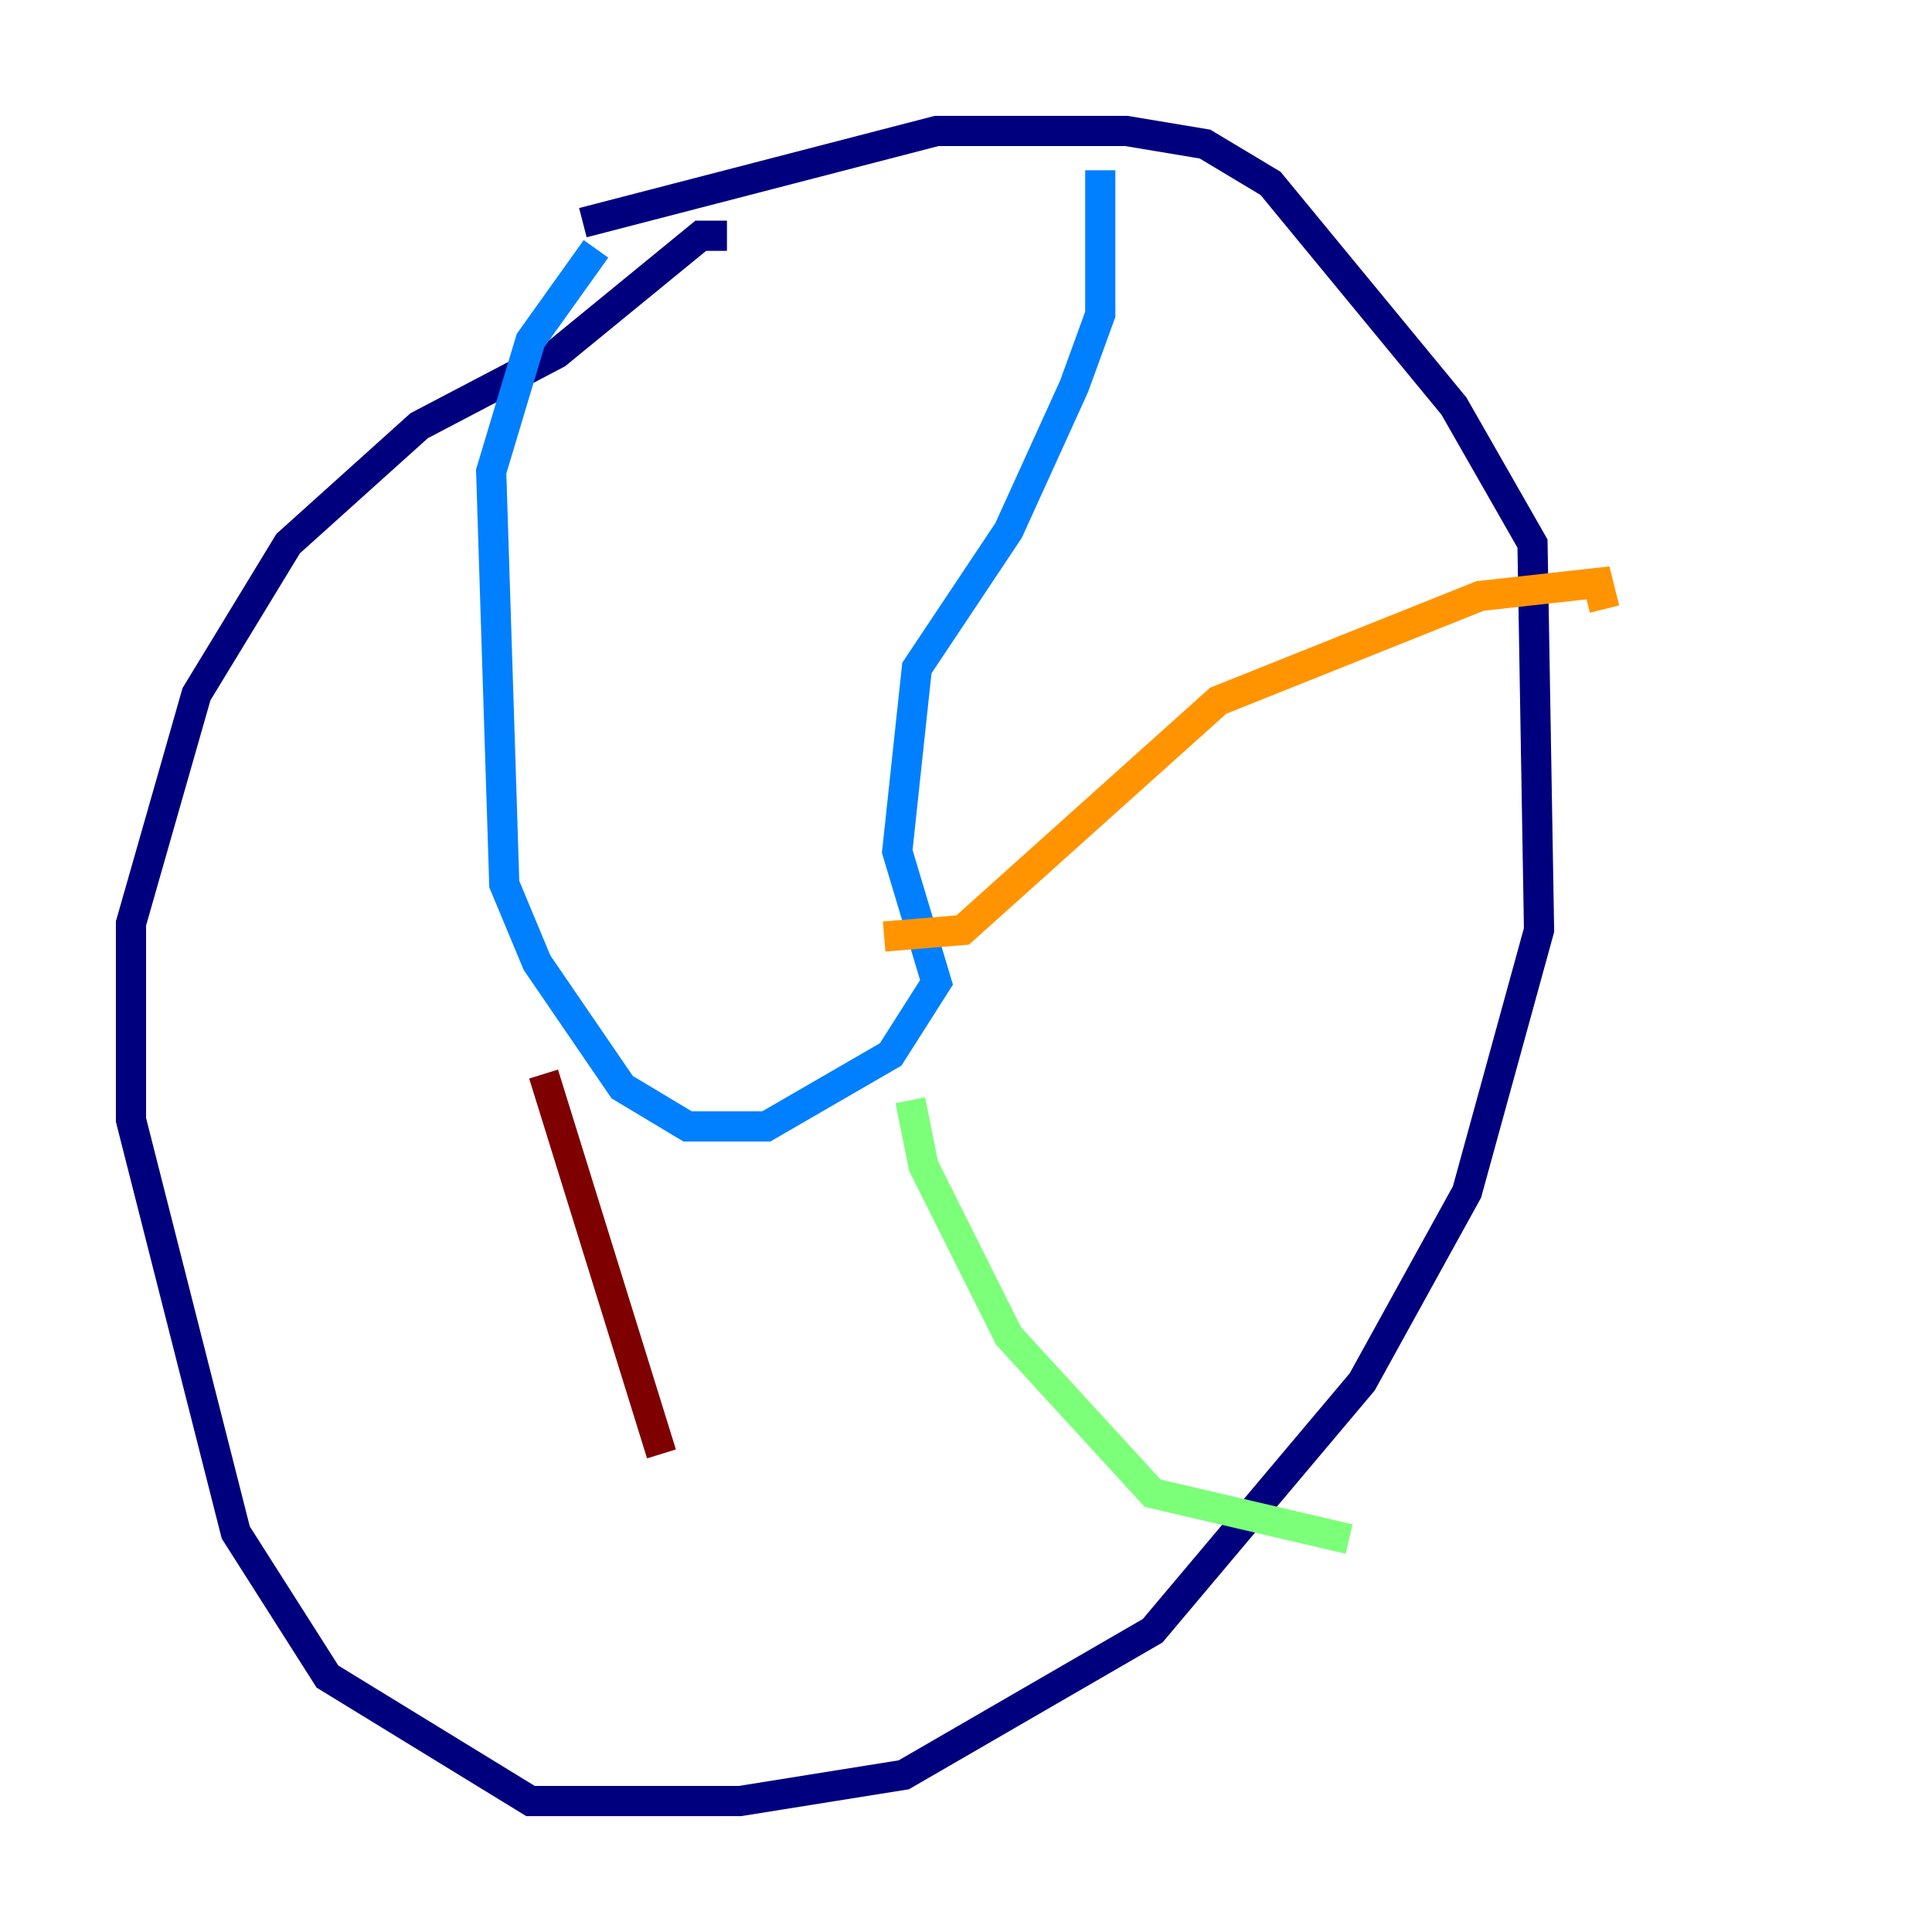 <?xml version="1.0" encoding="utf-8" ?>
<svg baseProfile="tiny" height="128" version="1.2" viewBox="0,0,128,128" width="128" xmlns="http://www.w3.org/2000/svg" xmlns:ev="http://www.w3.org/2001/xml-events" xmlns:xlink="http://www.w3.org/1999/xlink"><defs /><polyline fill="none" points="38.617,14.752 62.047,8.678 74.63,8.678 79.837,9.546 84.176,12.149 96.325,26.902 101.532,36.014 101.966,61.614 97.193,78.969 90.251,91.552 76.366,108.041 59.878,117.586 49.031,119.322 35.146,119.322 21.695,111.078 15.62,101.532 8.678,74.197 8.678,61.18 13.017,45.993 19.091,36.014 27.77,28.203 36.881,23.43 46.427,15.62 48.163,15.62" stroke="#00007f" stroke-width="2" /><polyline fill="none" points="72.895,11.281 72.895,20.827 71.159,25.6 66.82,35.146 60.746,44.258 59.444,56.407 62.047,65.085 59.01,69.858 50.766,74.63 45.559,74.63 41.22,72.027 35.58,63.783 33.41,58.576 32.542,31.241 35.146,22.563 39.485,16.488" stroke="#0080ff" stroke-width="2" /><polyline fill="none" points="60.312,72.895 61.18,77.234 66.82,88.515 76.366,98.929 89.383,101.966" stroke="#7cff79" stroke-width="2" /><polyline fill="none" points="58.576,62.047 63.783,61.614 80.705,46.427 98.061,39.485 105.871,38.617 106.305,40.352" stroke="#ff9400" stroke-width="2" /><polyline fill="none" points="36.014,71.159 43.824,96.325" stroke="#7f0000" stroke-width="2" /></svg>